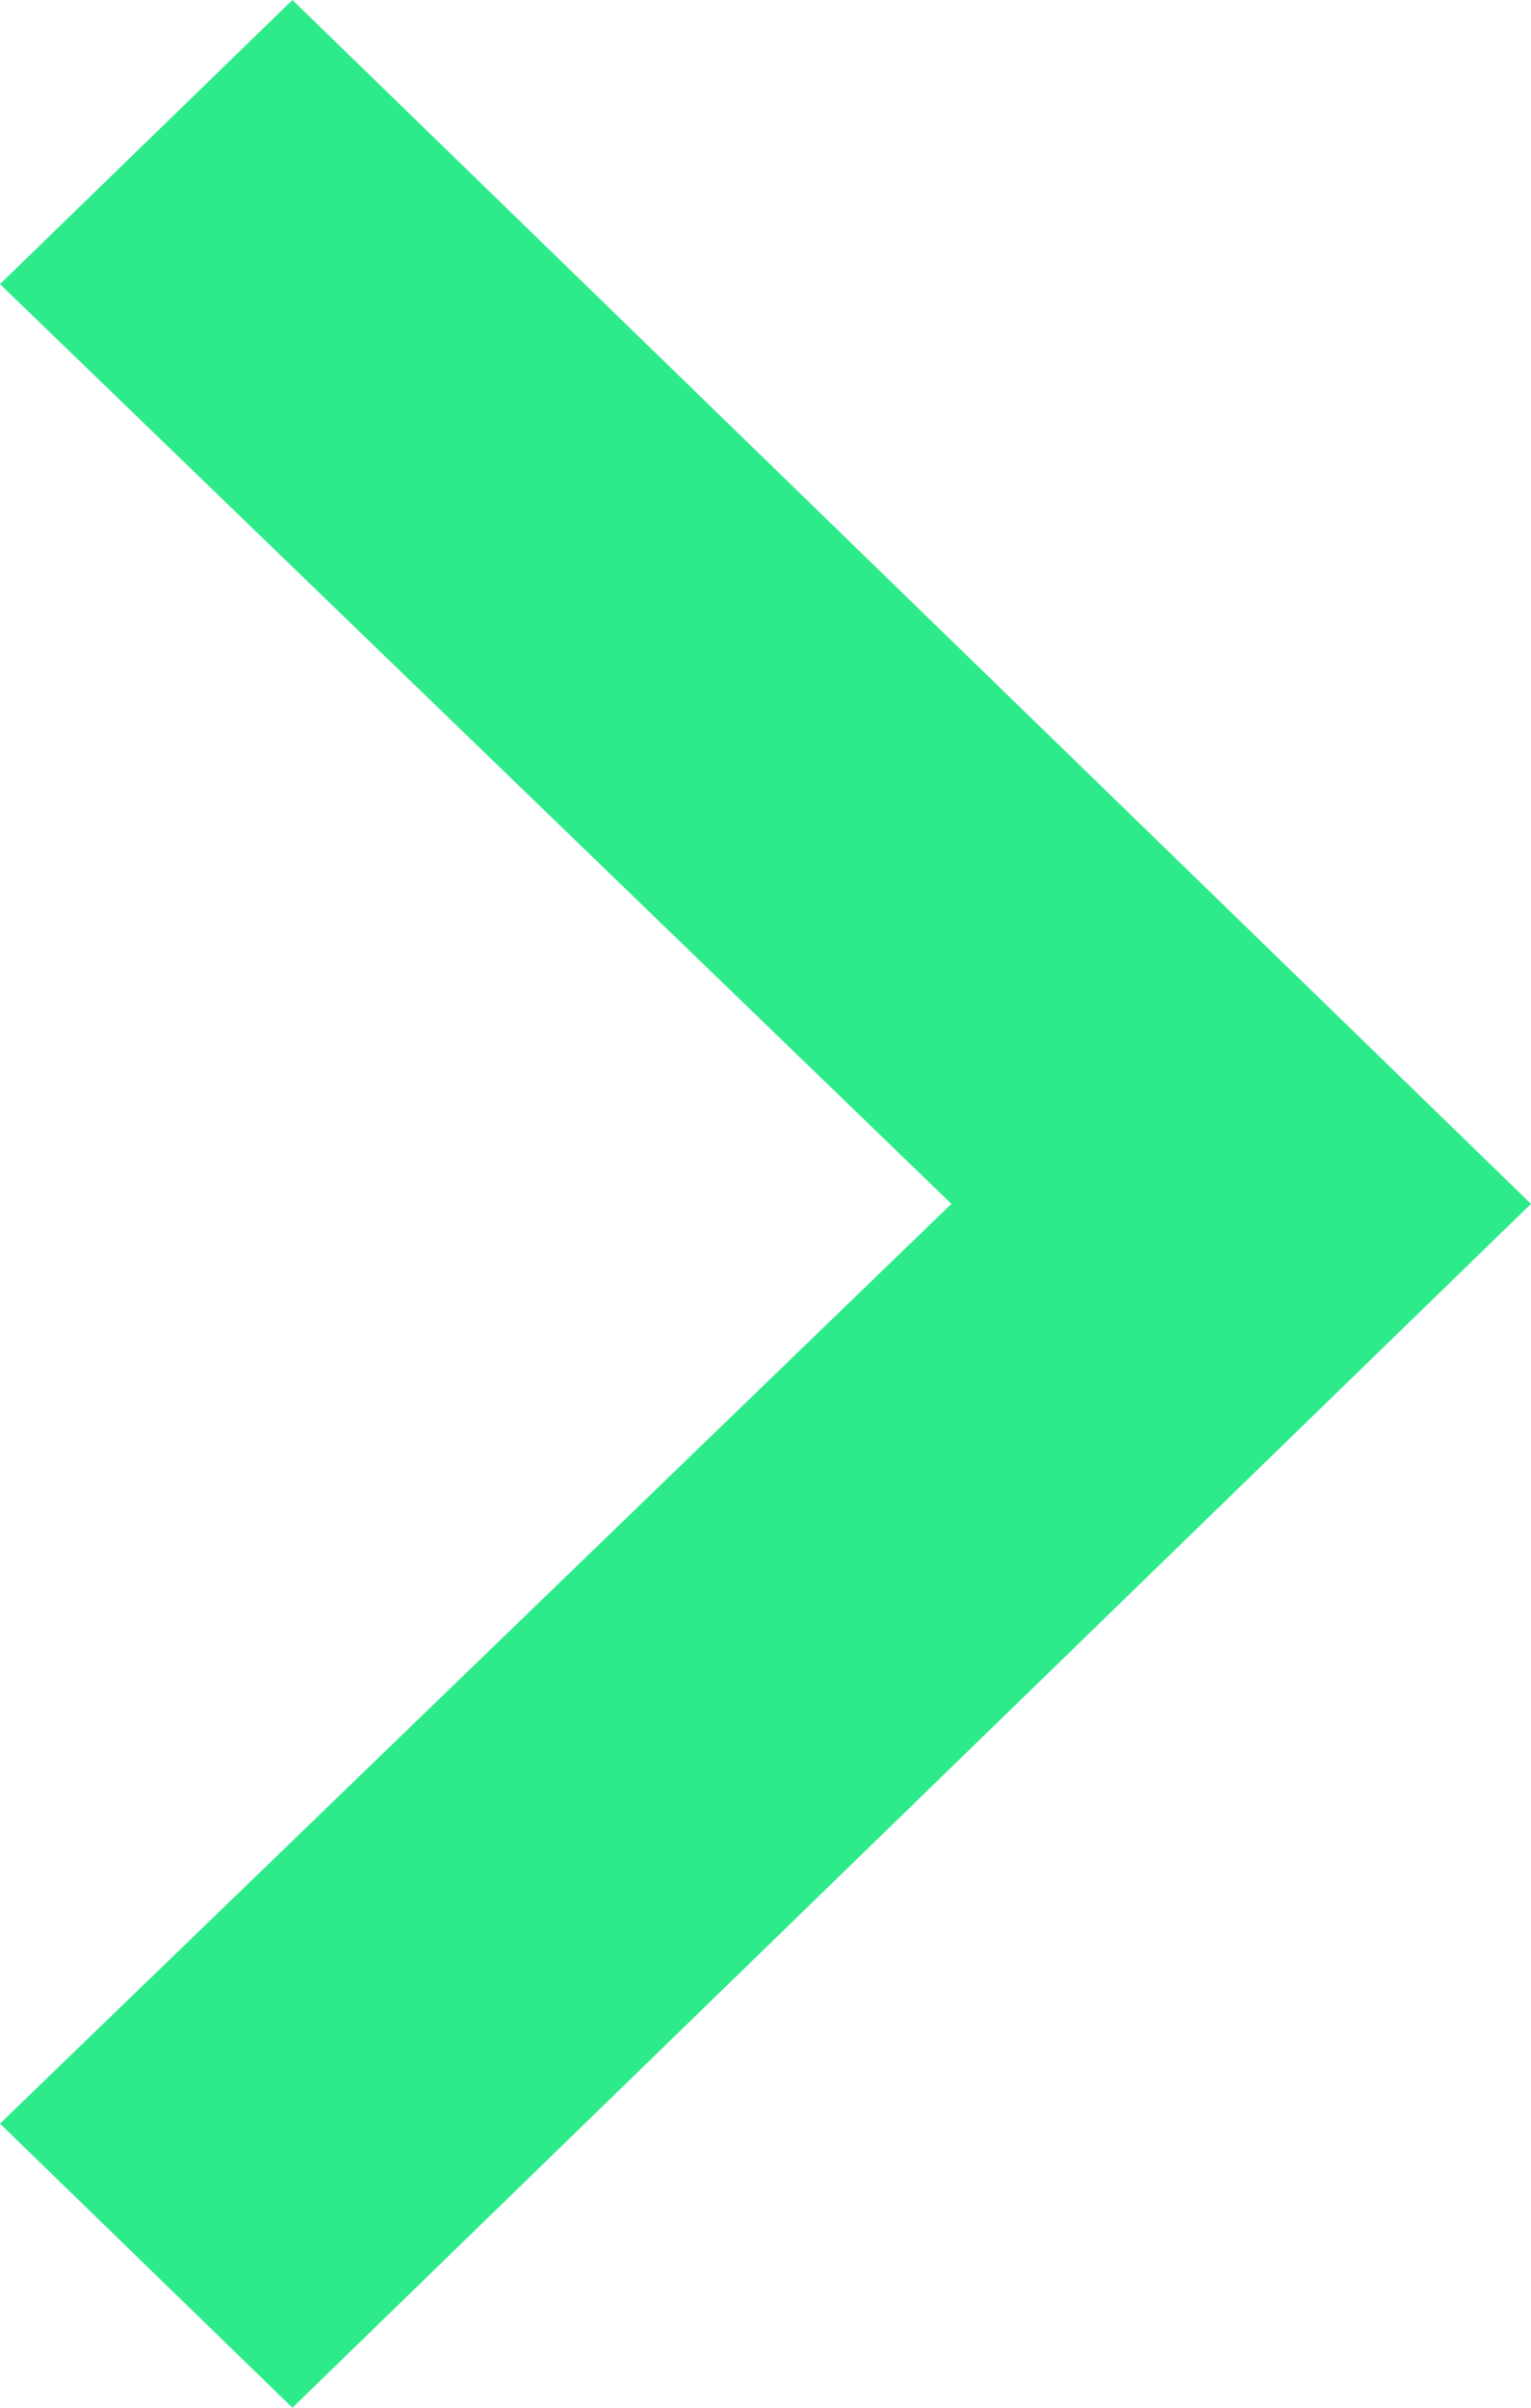 <svg width="7" height="11" xmlns="http://www.w3.org/2000/svg" xmlns:xlink="http://www.w3.org/1999/xlink"><defs><path id="a" d="M14 6.337L8.5 12 3 6.337 4.298 5 8.5 9.35 12.702 5z"/></defs><use fill="#2DEB8A" transform="rotate(-90 4.5 9.5)" xlink:href="#a" fill-rule="evenodd"/></svg>